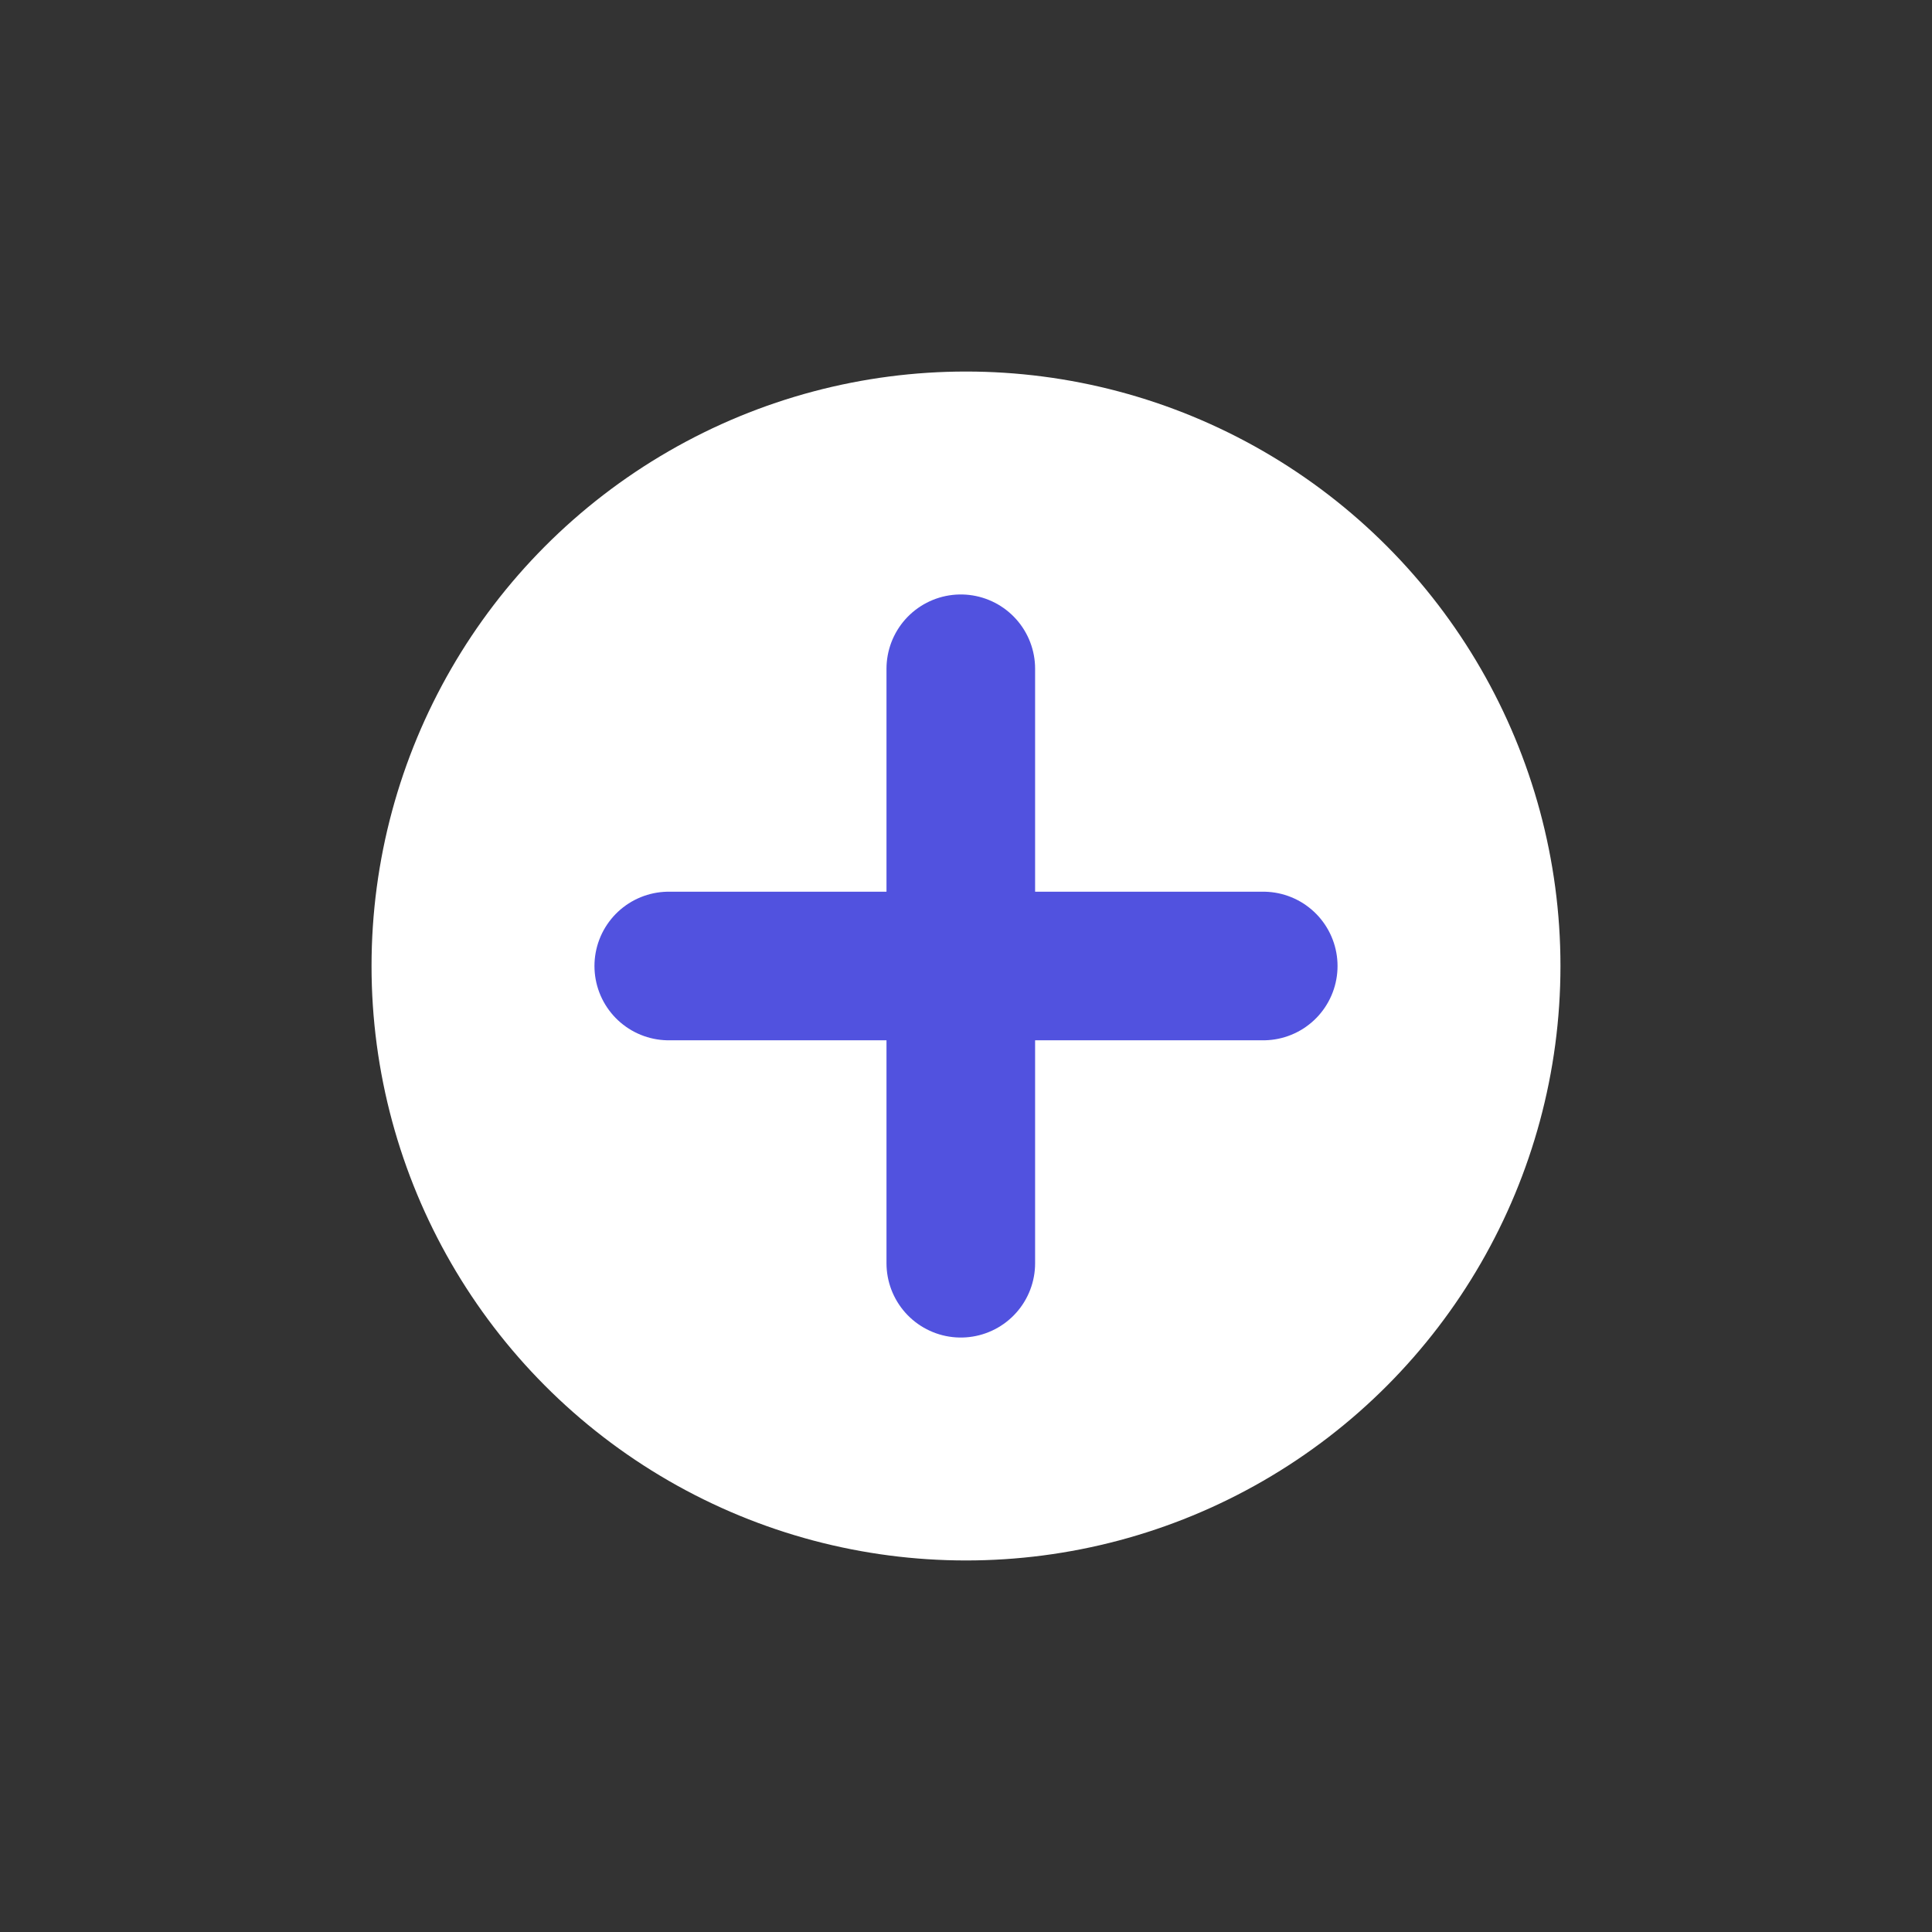 <svg xmlns="http://www.w3.org/2000/svg" width="26" height="26" viewBox="1415 704 26 26">
  <rect x="1415" y="704" width="26" height="26" fill="#333333" stroke="none"/>
  <defs>
    <style>
      .cls-1 {
        fill: #fff;
      }

      .cls-2, .cls-3 {
        fill: none;
      }

      .cls-2 {
        stroke: #5152df;
        stroke-linecap: round;
        stroke-miterlimit: 10;
        stroke-width: 2px;
      }

      .cls-3 {
        opacity: 0.6;
      }
    </style>
  </defs>
  <g id="Group_3361" data-name="Group 3361" transform="translate(1318 239)">
    <circle id="Ellipse_628" data-name="Ellipse 628" class="cls-1" cx="8" cy="8" r="8" transform="translate(102 470)"/>
    <g id="Group_3151" data-name="Group 3151" transform="translate(106 474)">
      <line id="Line_188" data-name="Line 188" class="cls-2" y2="8" transform="translate(3.93 0)"/>
      <line id="Line_189" data-name="Line 189" class="cls-2" x2="8" transform="translate(0 4)"/>
    </g>
    <rect id="Rectangle_773" data-name="Rectangle 773" class="cls-3" width="26" height="26" transform="translate(97 465)"/>
  </g>
</svg>
